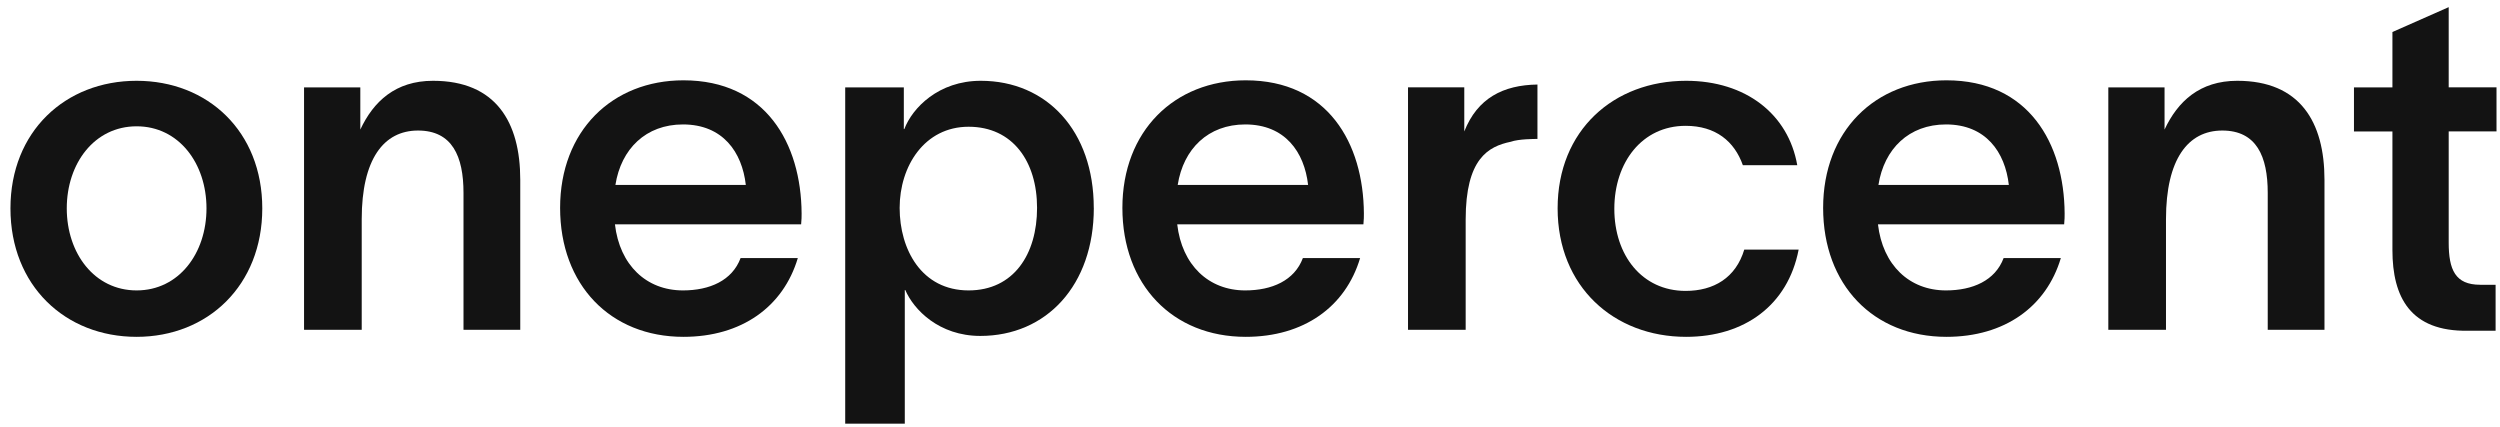 <svg width="205" height="35" viewBox="0 0 205 35" fill="none" xmlns="http://www.w3.org/2000/svg">
<path d="M0.857 17.086C0.857 10.779 5.357 6.625 11.2 6.625C17.043 6.625 21.507 10.779 21.507 17.086C21.507 23.393 17.047 27.621 11.2 27.621C5.354 27.621 0.857 23.429 0.857 17.086ZM11.204 23.814C14.664 23.814 16.932 20.775 16.932 17.086C16.932 13.396 14.664 10.357 11.204 10.357C7.743 10.357 5.475 13.396 5.475 17.086C5.475 20.775 7.743 23.814 11.204 23.814Z" fill="#131313"/>
<path d="M24.932 7.164H29.546V10.625C30.625 8.318 32.432 6.625 35.507 6.625C40.661 6.625 42.661 10.011 42.661 14.739V27.046H38.007V15.818C38.007 12.818 37.086 10.704 34.275 10.704C31.464 10.704 29.661 13.05 29.661 17.971V27.046H24.932V7.164Z" fill="#131313"/>
<path d="M56.043 27.621C50.043 27.621 45.929 23.354 45.929 17.046C45.929 10.739 50.196 6.586 56.043 6.586C62.771 6.586 65.697 11.739 65.732 17.507C65.732 17.7 65.732 18.046 65.693 18.393H50.425C50.811 21.739 53 23.814 56 23.814C58.193 23.814 60.039 23.007 60.729 21.161H65.421C64.229 25.161 60.807 27.621 56.039 27.621H56.043ZM61.157 15.164C60.85 12.471 59.271 10.204 56.004 10.204C52.964 10.204 50.929 12.204 50.464 15.164H61.154H61.157Z" fill="#131313"/>
<path d="M89.693 17.046C89.693 23.393 85.807 27.546 80.386 27.546C77 27.546 74.925 25.393 74.232 23.779H74.193V34.739H69.307V7.164H74.114V10.586H74.154C74.807 8.854 76.961 6.625 80.421 6.625C85.843 6.625 89.689 10.739 89.689 17.046H89.693ZM79.425 23.814C83.118 23.814 85.039 20.854 85.039 17.046C85.039 13.239 83.039 10.393 79.425 10.393C75.811 10.393 73.771 13.621 73.771 17.046C73.771 20.471 75.579 23.814 79.425 23.814Z" fill="#131313"/>
<path d="M102.15 27.621C96.15 27.621 92.036 23.354 92.036 17.046C92.036 10.739 96.304 6.586 102.15 6.586C108.879 6.586 111.804 11.739 111.839 17.507C111.839 17.7 111.839 18.046 111.8 18.393H96.532C96.918 21.739 99.107 23.814 102.107 23.814C104.3 23.814 106.146 23.007 106.836 21.161H111.529C110.336 25.161 106.914 27.621 102.146 27.621H102.15ZM107.264 15.164C106.957 12.471 105.379 10.204 102.111 10.204C99.072 10.204 97.036 12.204 96.572 15.164H107.261H107.264Z" fill="#131313"/>
<path d="M120.071 10.779C121.15 8.046 123.264 6.971 126.071 6.932V11.393C125.839 11.393 124.532 11.393 123.878 11.625C122.032 12.011 120.185 13.011 120.185 18.007V27.043H115.457V7.161H120.071V10.775V10.779Z" fill="#131313"/>
<path d="M138.261 27.621C132.34 27.621 127.725 23.507 127.725 17.086C127.725 10.664 132.34 6.625 138.261 6.625C143.147 6.625 146.643 9.354 147.375 13.546H142.914C142.222 11.586 140.682 10.318 138.222 10.318C134.647 10.318 132.375 13.318 132.375 17.125C132.375 20.932 134.643 23.854 138.222 23.854C140.529 23.854 142.336 22.779 143.029 20.468H147.489C146.604 25.043 143.029 27.621 138.261 27.621Z" fill="#131313"/>
<path d="M159.611 27.621C153.611 27.621 149.497 23.354 149.497 17.046C149.497 10.739 153.764 6.586 159.611 6.586C166.339 6.586 169.264 11.739 169.3 17.507C169.3 17.7 169.3 18.046 169.261 18.393H153.993C154.379 21.739 156.568 23.814 159.568 23.814C161.761 23.814 163.607 23.007 164.297 21.161H168.989C167.797 25.161 164.375 27.621 159.607 27.621H159.611ZM164.725 15.164C164.418 12.471 162.839 10.204 159.572 10.204C156.532 10.204 154.497 12.204 154.032 15.164H164.722H164.725Z" fill="#131313"/>
<path d="M172.879 7.164H177.493V10.625C178.572 8.318 180.379 6.625 183.454 6.625C188.607 6.625 190.607 10.011 190.607 14.739V27.046H185.954V15.818C185.954 12.818 185.032 10.704 182.225 10.704C179.418 10.704 177.611 13.05 177.611 17.971V27.046H172.882V7.164H172.879Z" fill="#131313"/>
<path d="M203.372 23.354H204.639V27.121H202.372C197.643 27.2 196.179 24.354 196.179 20.507V10.779H193.025V7.164H196.179V2.625L200.793 0.586V7.161H204.714V10.775H200.793V19.889C200.793 22.121 201.332 23.35 203.372 23.35V23.354Z" fill="#131313"/>
</svg>
